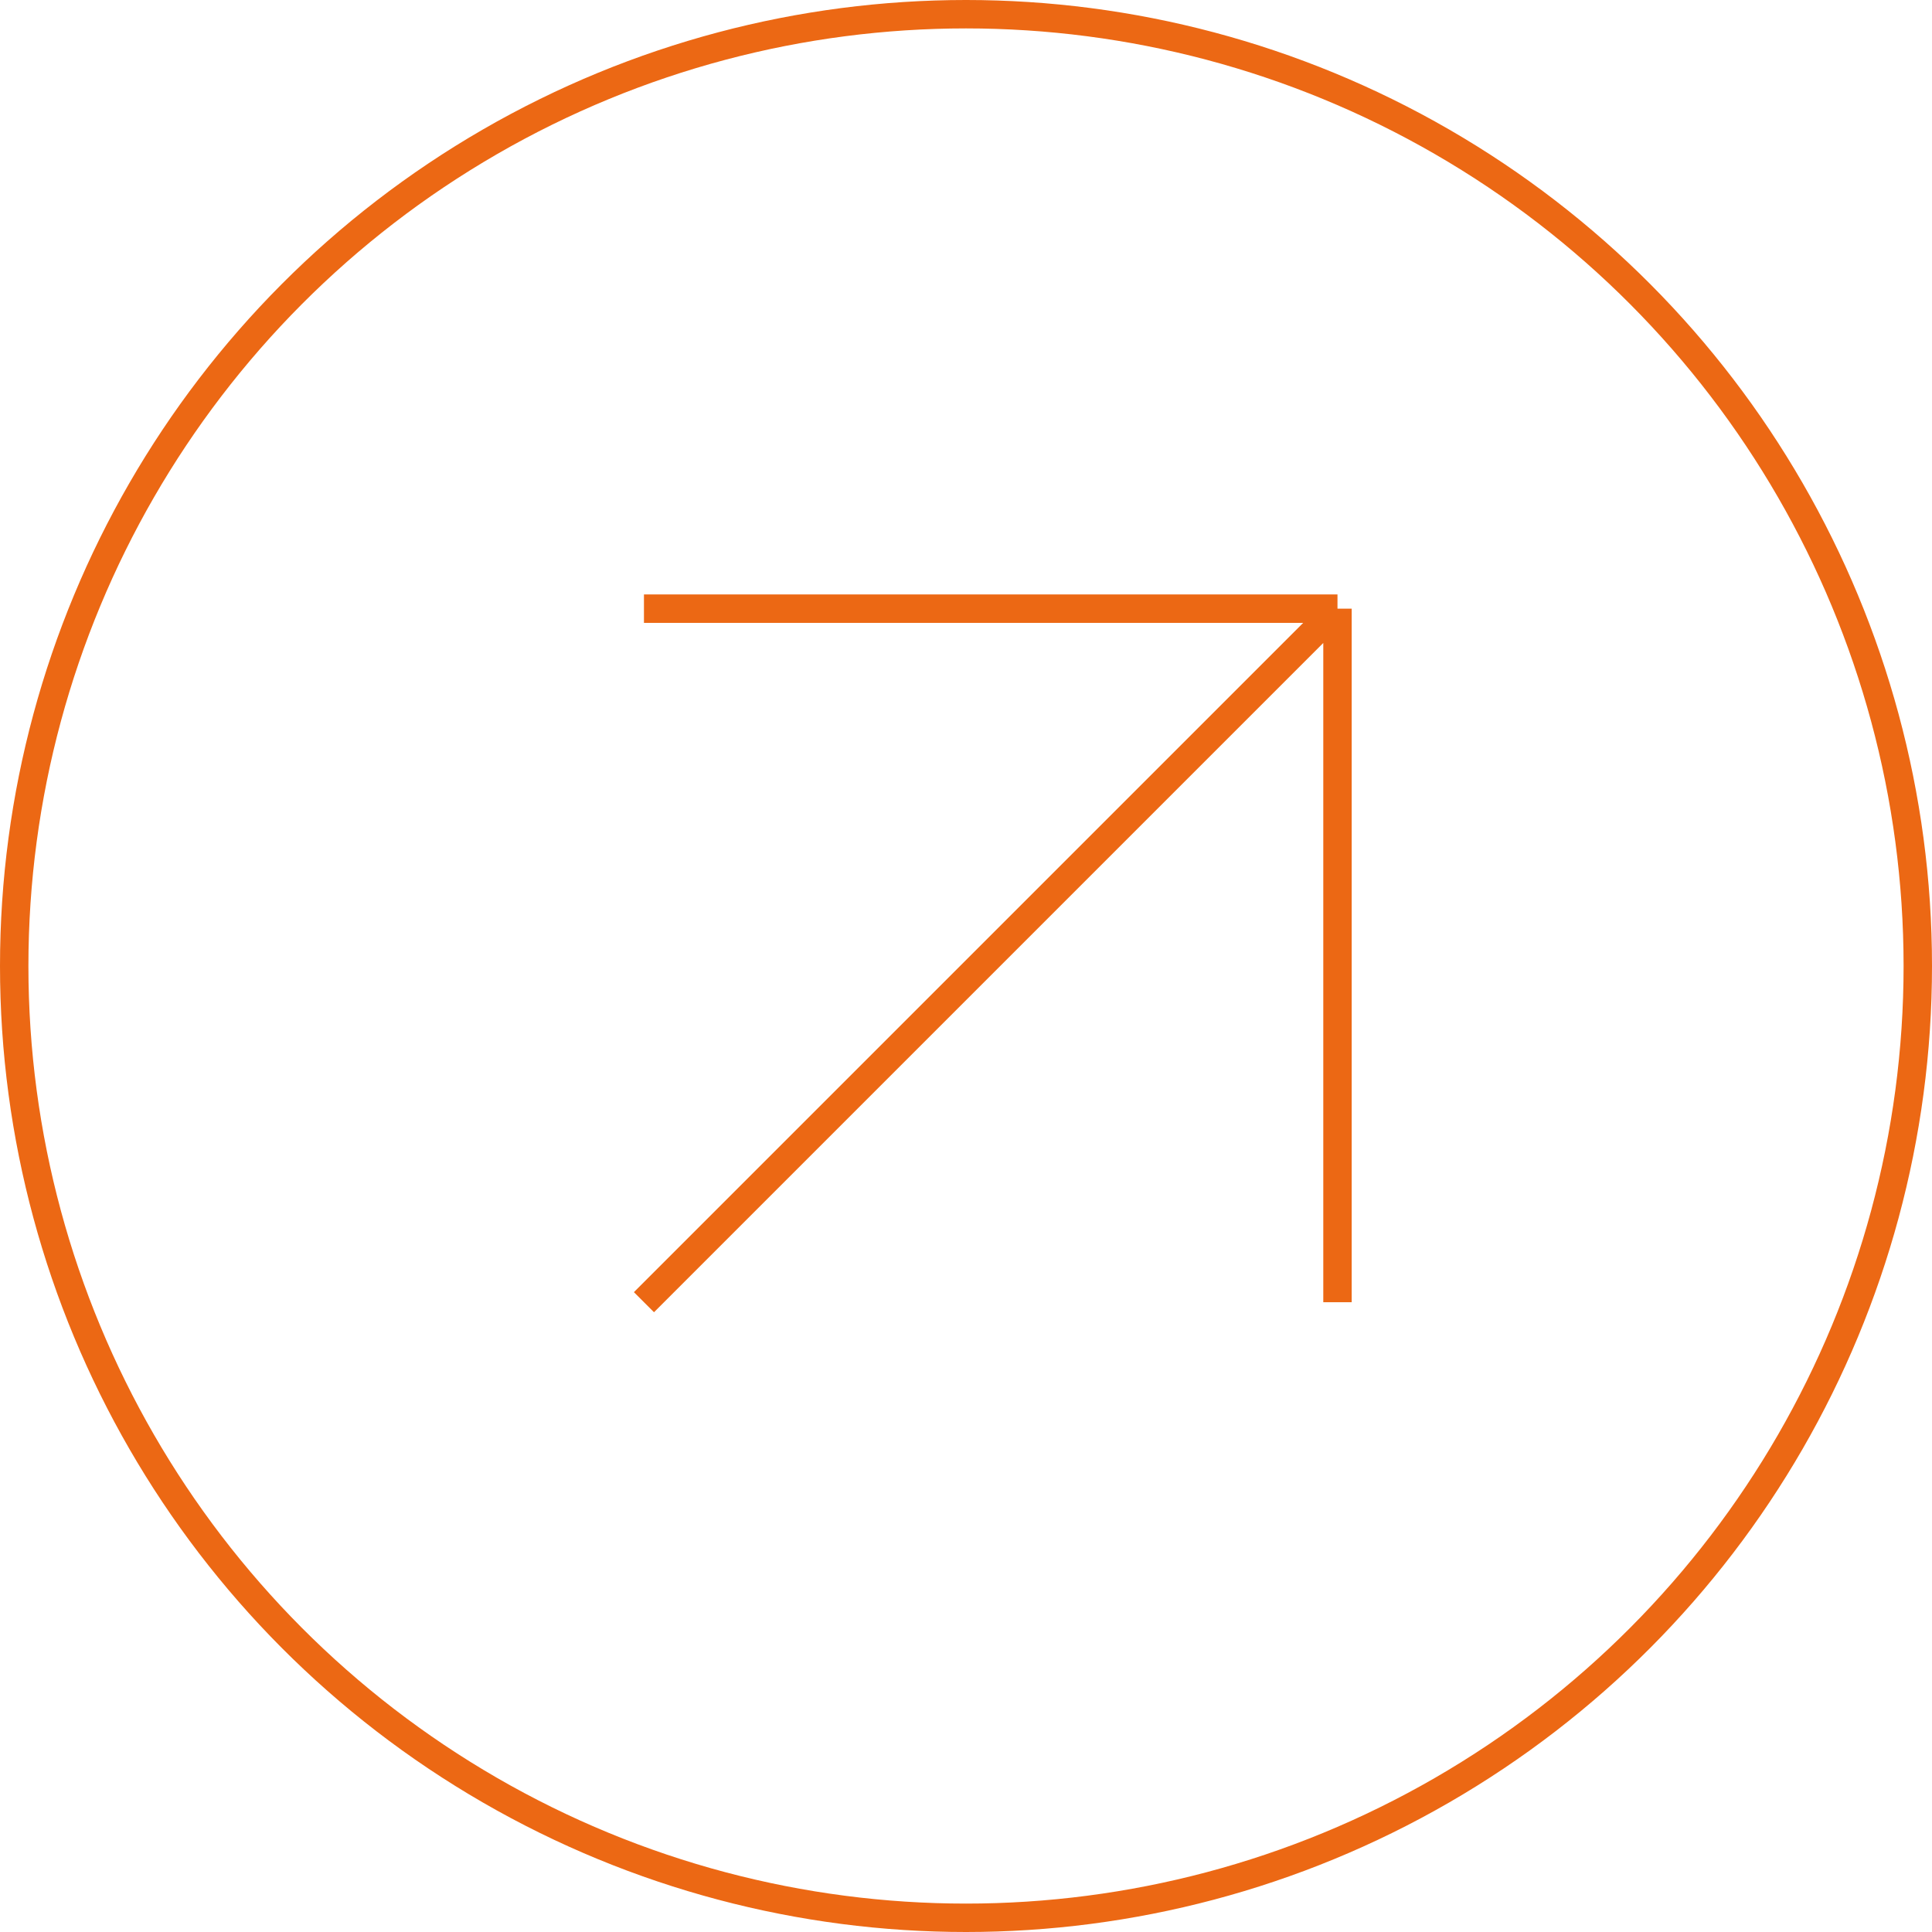 <svg width="68" height="68" viewBox="0 0 68 68" fill="none" xmlns="http://www.w3.org/2000/svg">
<circle cx="34" cy="34" r="33.5" stroke="#EC6814"/>
<path d="M22.665 45.833L47.075 21.423M47.075 21.423H22.665M47.075 21.423V45.833" stroke="#EC6814"/>
</svg>
